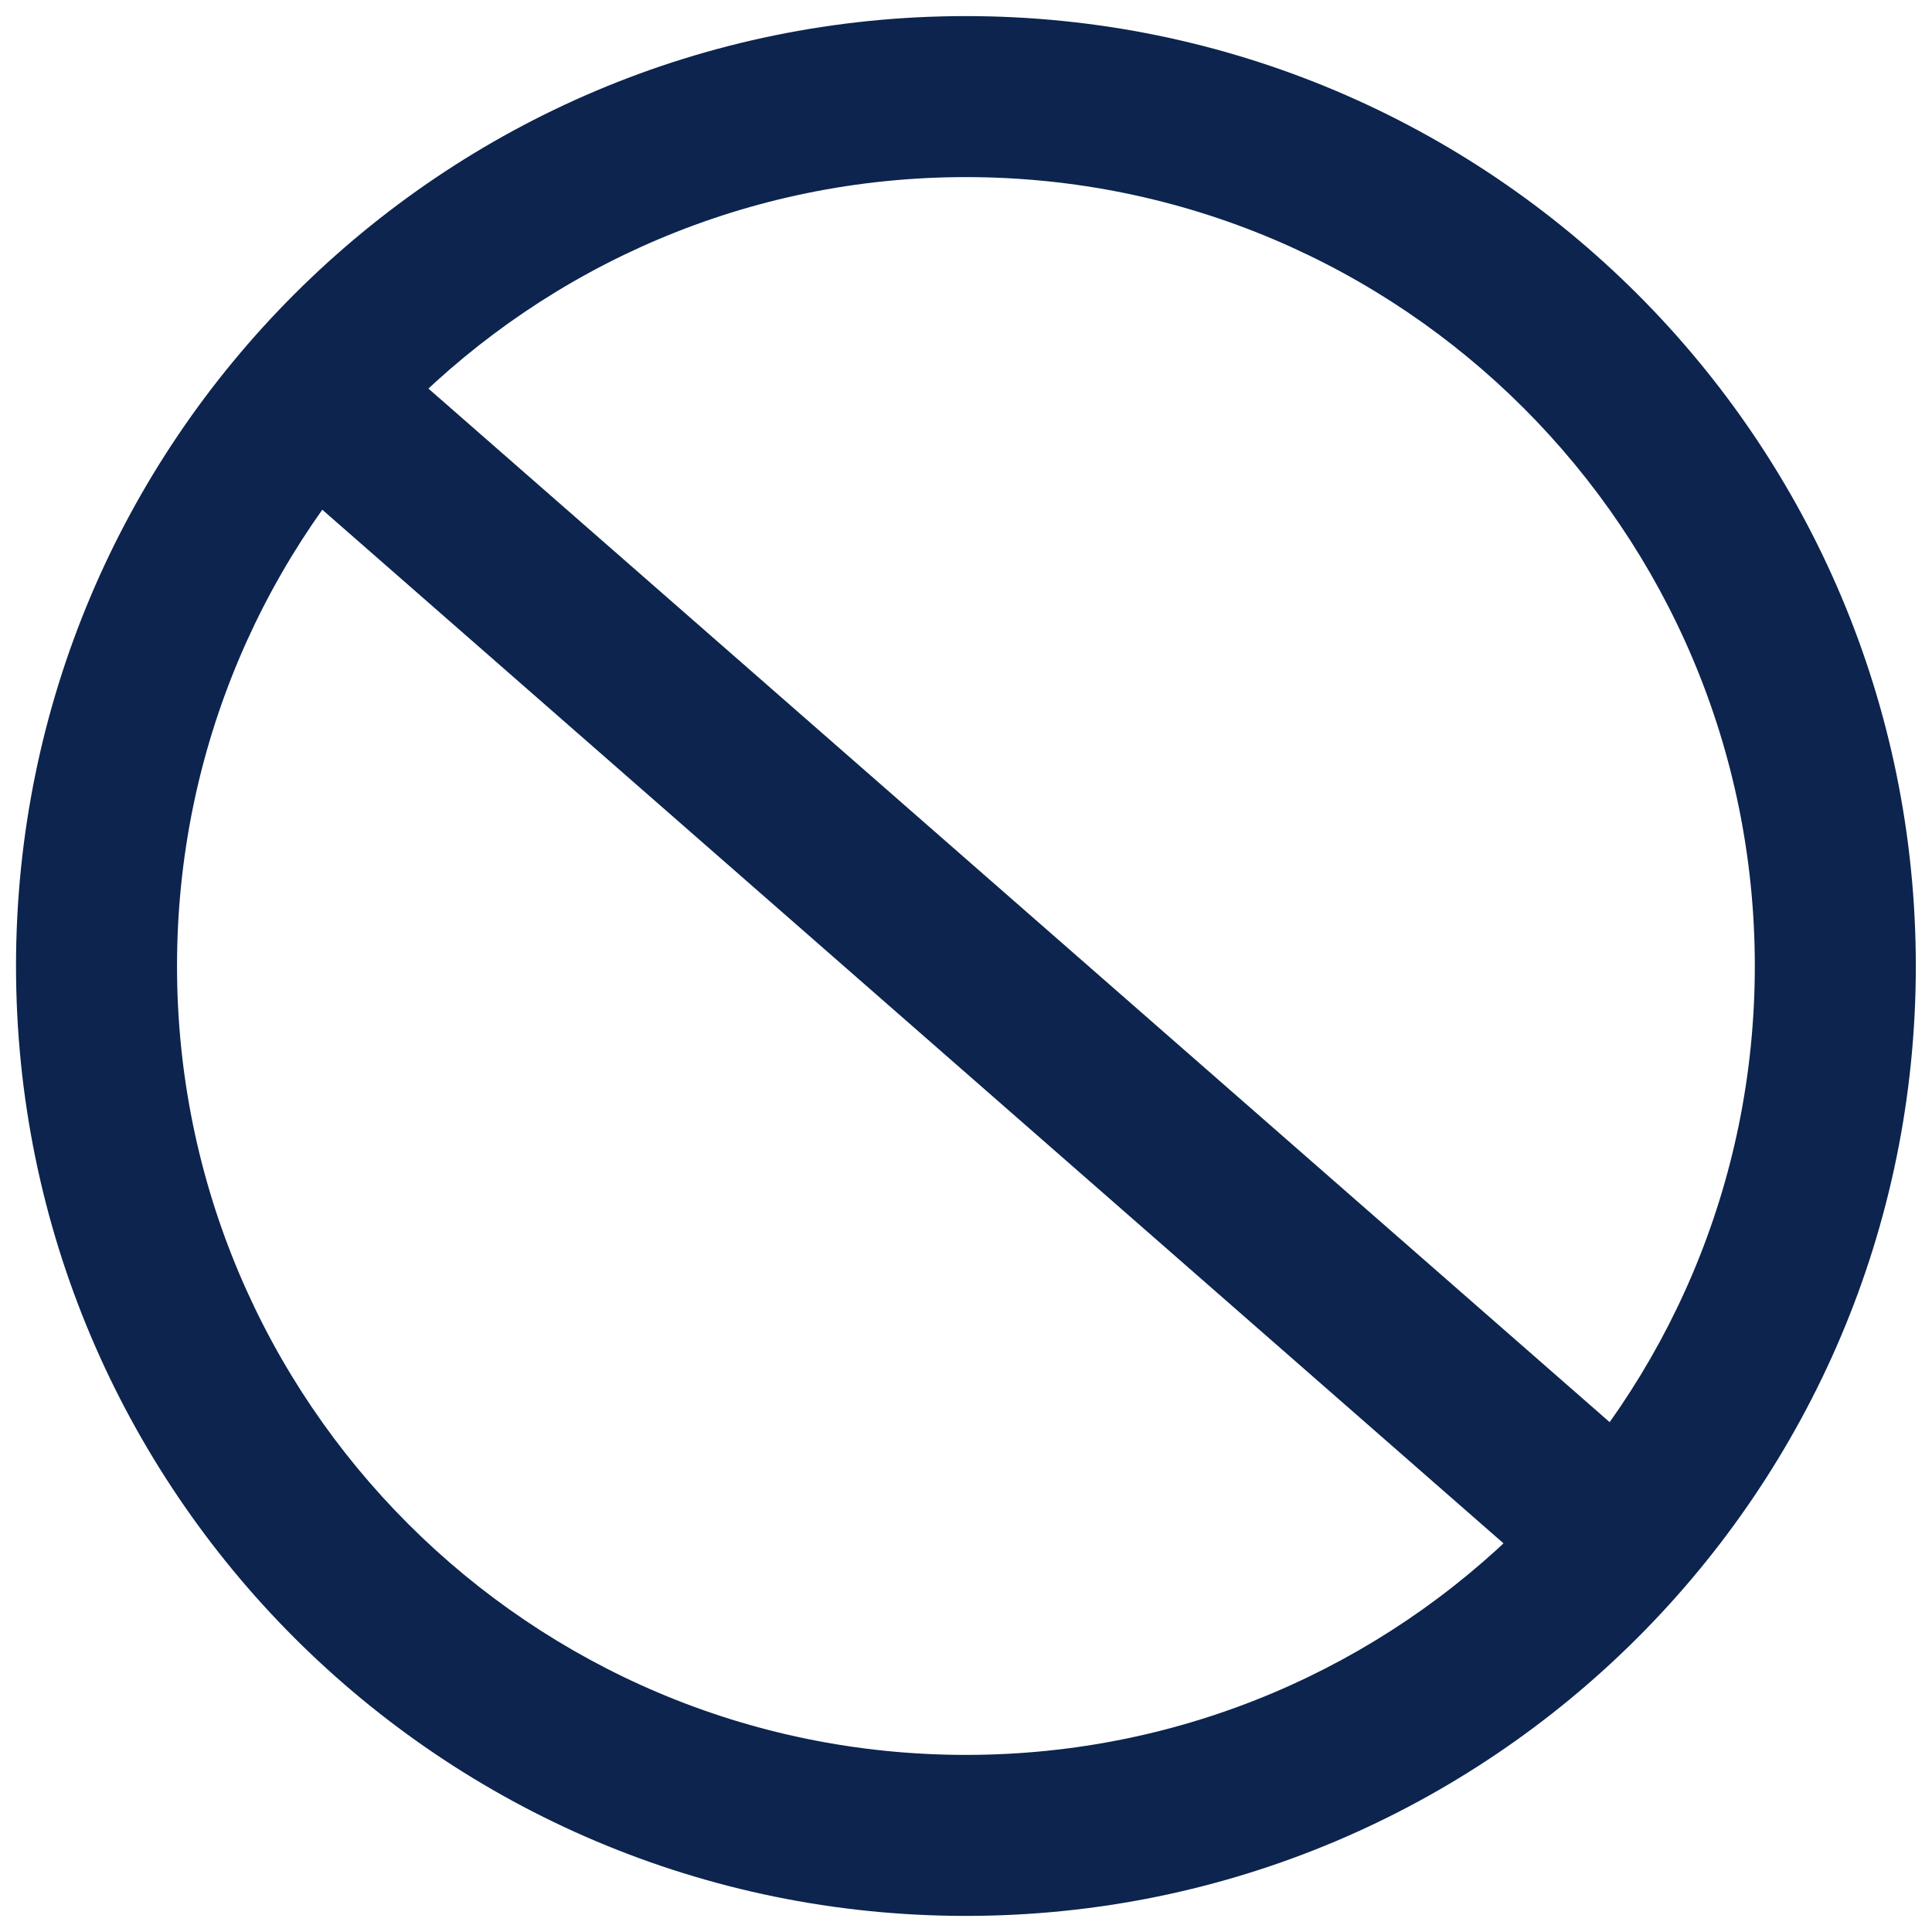 <svg width="24" height="24" viewBox="0 0 24 24" fill="none" xmlns="http://www.w3.org/2000/svg">
<g id="ic-null">
<g id="Elipse 255">
<path id="Vector (Stroke)" fill-rule="evenodd" clip-rule="evenodd" d="M11.999 2.2C6.587 2.2 2.199 6.588 2.199 12C2.199 17.413 6.587 21.8 11.999 21.8C17.412 21.8 21.799 17.413 21.799 12C21.799 6.588 17.412 2.2 11.999 2.2ZM0.199 12C0.199 5.483 5.482 0.2 11.999 0.2C18.516 0.2 23.799 5.483 23.799 12C23.799 18.517 18.516 23.8 11.999 23.8C5.482 23.8 0.199 18.517 0.199 12Z" fill="#0C244E"/>
</g>
<path id="Caminho 66817 (Stroke)" fill-rule="evenodd" clip-rule="evenodd" d="M3.247 4.342C3.611 3.926 4.243 3.884 4.659 4.247L20.659 18.247C21.074 18.611 21.116 19.243 20.753 19.659C20.389 20.074 19.757 20.116 19.341 19.753L3.342 5.753C2.926 5.389 2.884 4.757 3.247 4.342Z" fill="#0C244E"/>
</g>
</svg>
